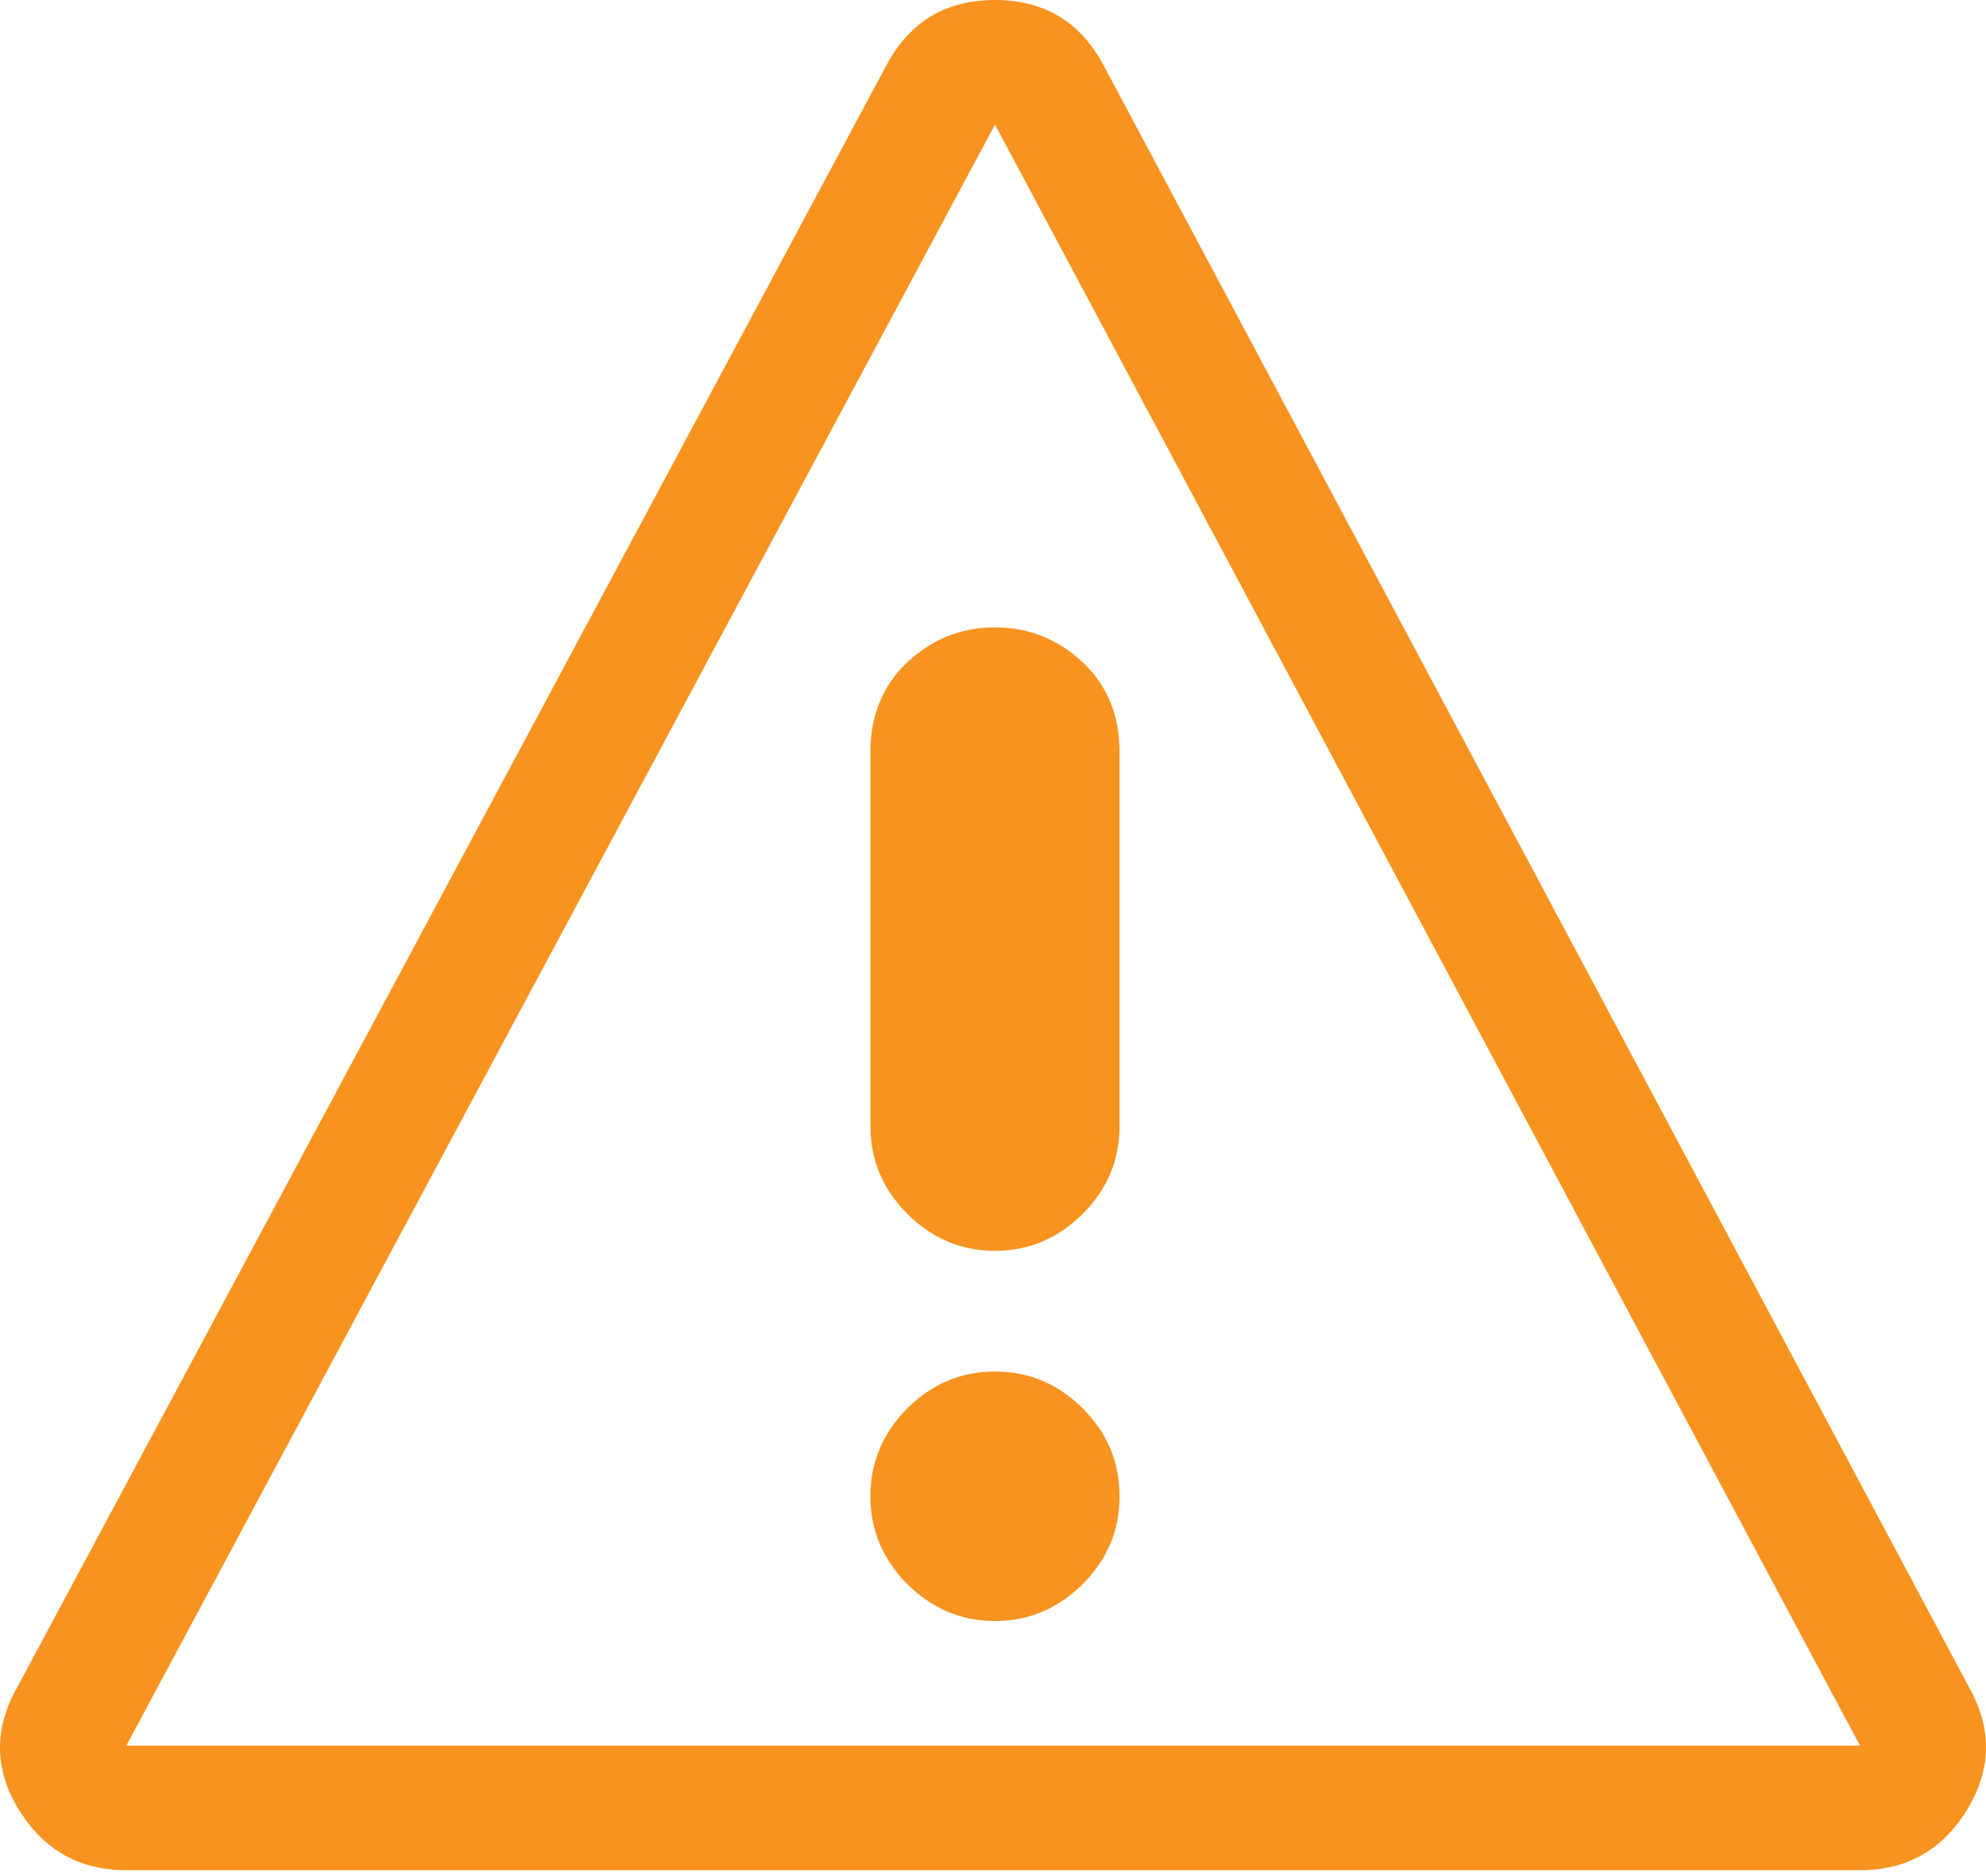 <svg width="18" height="17" viewBox="0 0 18 17" fill="none" xmlns="http://www.w3.org/2000/svg">
<path fill-rule="evenodd" clip-rule="evenodd" d="M17.846 15.288L10.006 0.599C9.795 0.198 9.464 0 9.018 0C8.572 0 8.24 0.198 8.03 0.599L0.157 15.288C-0.057 15.665 -0.052 16.035 0.171 16.399C0.397 16.764 0.721 16.947 1.145 16.947H16.858C17.279 16.947 17.606 16.764 17.828 16.399C18.051 16.035 18.057 15.665 17.846 15.288ZM1.145 15.818L9.018 1.129L16.858 15.818H1.145ZM7.889 6.815C7.889 6.485 8 6.212 8.222 6.002C8.448 5.791 8.711 5.685 9.018 5.685C9.325 5.685 9.588 5.791 9.814 6.002C10.037 6.212 10.147 6.485 10.147 6.815V10.205C10.147 10.509 10.037 10.775 9.814 10.998C9.588 11.223 9.325 11.334 9.018 11.334C8.711 11.334 8.448 11.223 8.222 10.998C8 10.775 7.889 10.509 7.889 10.205V6.815ZM8.222 12.762C8.448 12.539 8.711 12.428 9.018 12.428C9.325 12.428 9.588 12.539 9.814 12.762C10.037 12.988 10.147 13.25 10.147 13.558C10.147 13.865 10.037 14.128 9.814 14.354C9.588 14.576 9.325 14.689 9.018 14.689C8.711 14.689 8.448 14.576 8.222 14.354C8 14.128 7.889 13.865 7.889 13.558C7.889 13.25 8 12.988 8.222 12.762Z" fill="#F7931E"/>
</svg>
